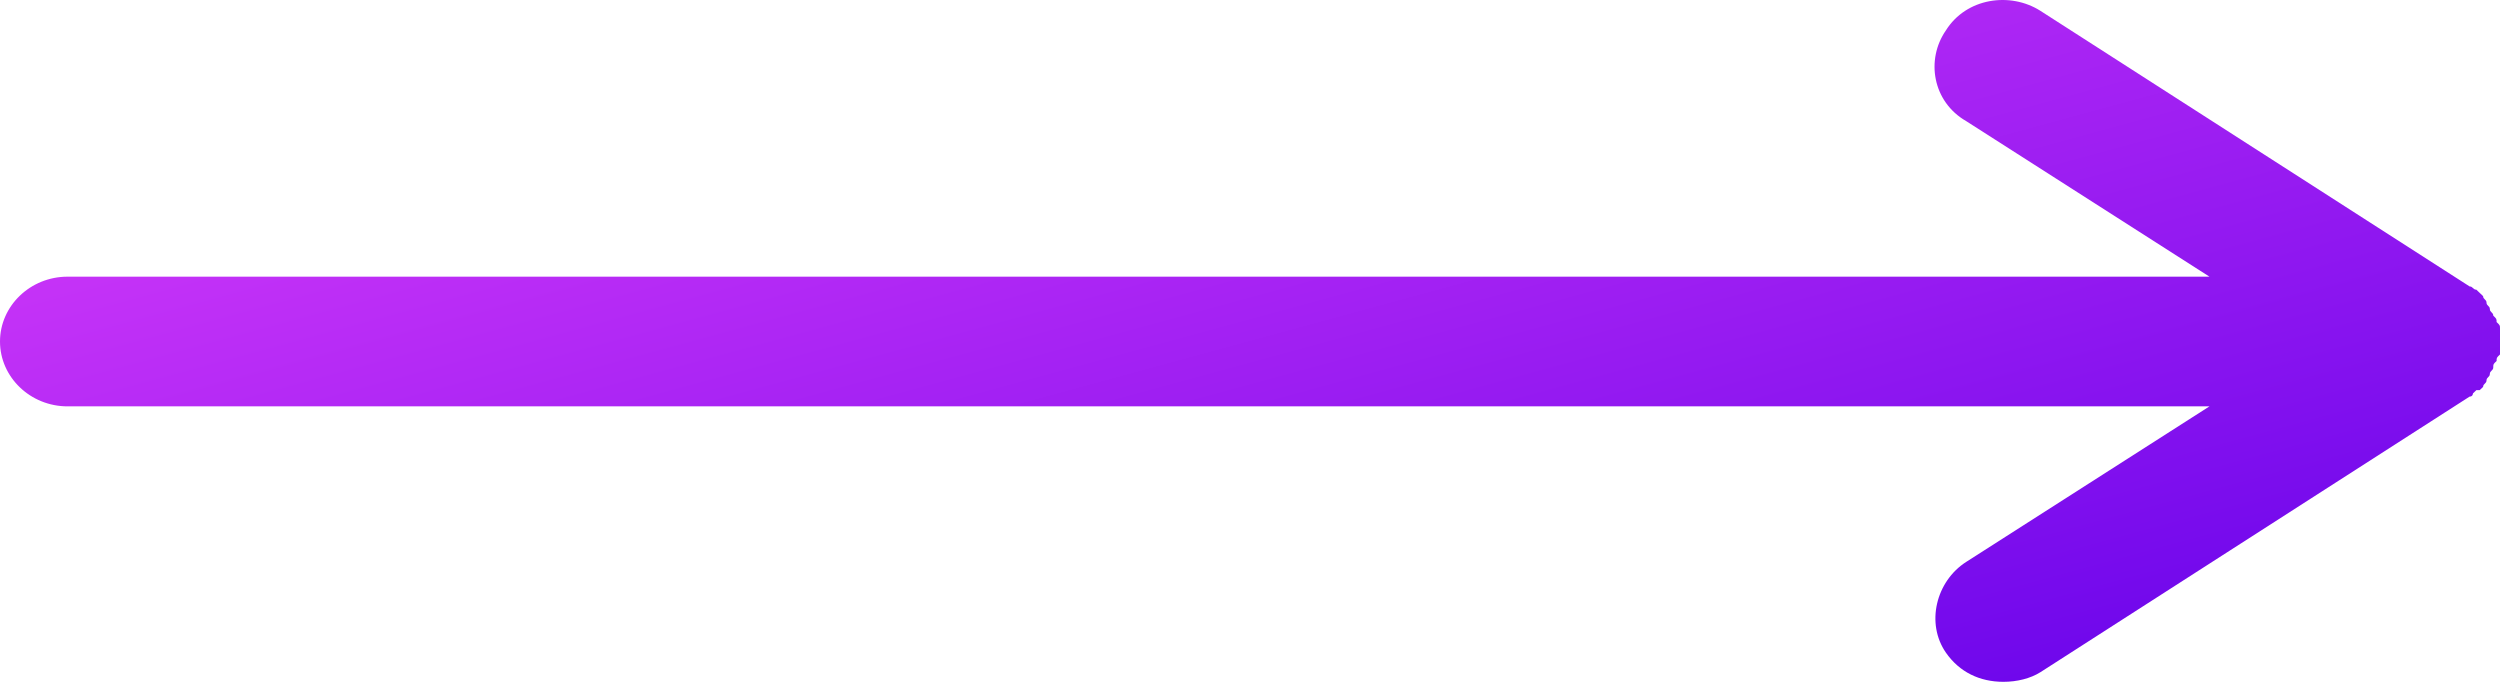 <svg width="33" height="9" viewBox="0 0 33 9" fill="none" xmlns="http://www.w3.org/2000/svg">
<path id="Arrow_2" d="M33 4.422C33 4.38 33 4.38 33 4.337C33 4.294 33 4.294 32.955 4.251C32.955 4.209 32.955 4.209 32.911 4.166C32.911 4.123 32.866 4.123 32.866 4.08C32.866 4.037 32.822 4.037 32.822 3.995C32.822 3.952 32.777 3.952 32.777 3.909L32.732 3.866L32.688 3.824C32.643 3.824 32.643 3.781 32.599 3.781L26.935 0.144C26.534 -0.112 25.954 -0.027 25.686 0.401C25.419 0.786 25.508 1.342 25.954 1.599L29.165 3.652H0.892C0.401 3.652 0 4.037 0 4.508C0 4.979 0.401 5.364 0.892 5.364H29.165L25.954 7.417C25.553 7.674 25.419 8.23 25.686 8.615C25.865 8.872 26.132 9 26.445 9C26.623 9 26.801 8.957 26.935 8.872L32.599 5.235C32.643 5.235 32.643 5.193 32.643 5.193L32.688 5.15C32.688 5.15 32.688 5.15 32.732 5.15L32.777 5.107C32.777 5.064 32.822 5.064 32.822 5.021C32.822 4.979 32.866 4.979 32.866 4.936C32.866 4.893 32.911 4.893 32.911 4.85C32.911 4.807 32.911 4.807 32.955 4.765C32.955 4.722 32.955 4.722 33 4.679C33 4.636 33 4.636 33 4.594C33 4.551 33 4.551 33 4.508C33 4.465 33 4.465 33 4.422Z" fill="url(#paint0_linear)"/>
<defs>
<linearGradient id="paint0_linear" x1="-16.5" y1="4.5" x2="-11.931" y2="21.254" gradientUnits="userSpaceOnUse">
<stop stop-color="#E040FB"/>
<stop offset="1" stop-color="#6301EA"/>
</linearGradient>
</defs>
</svg>

